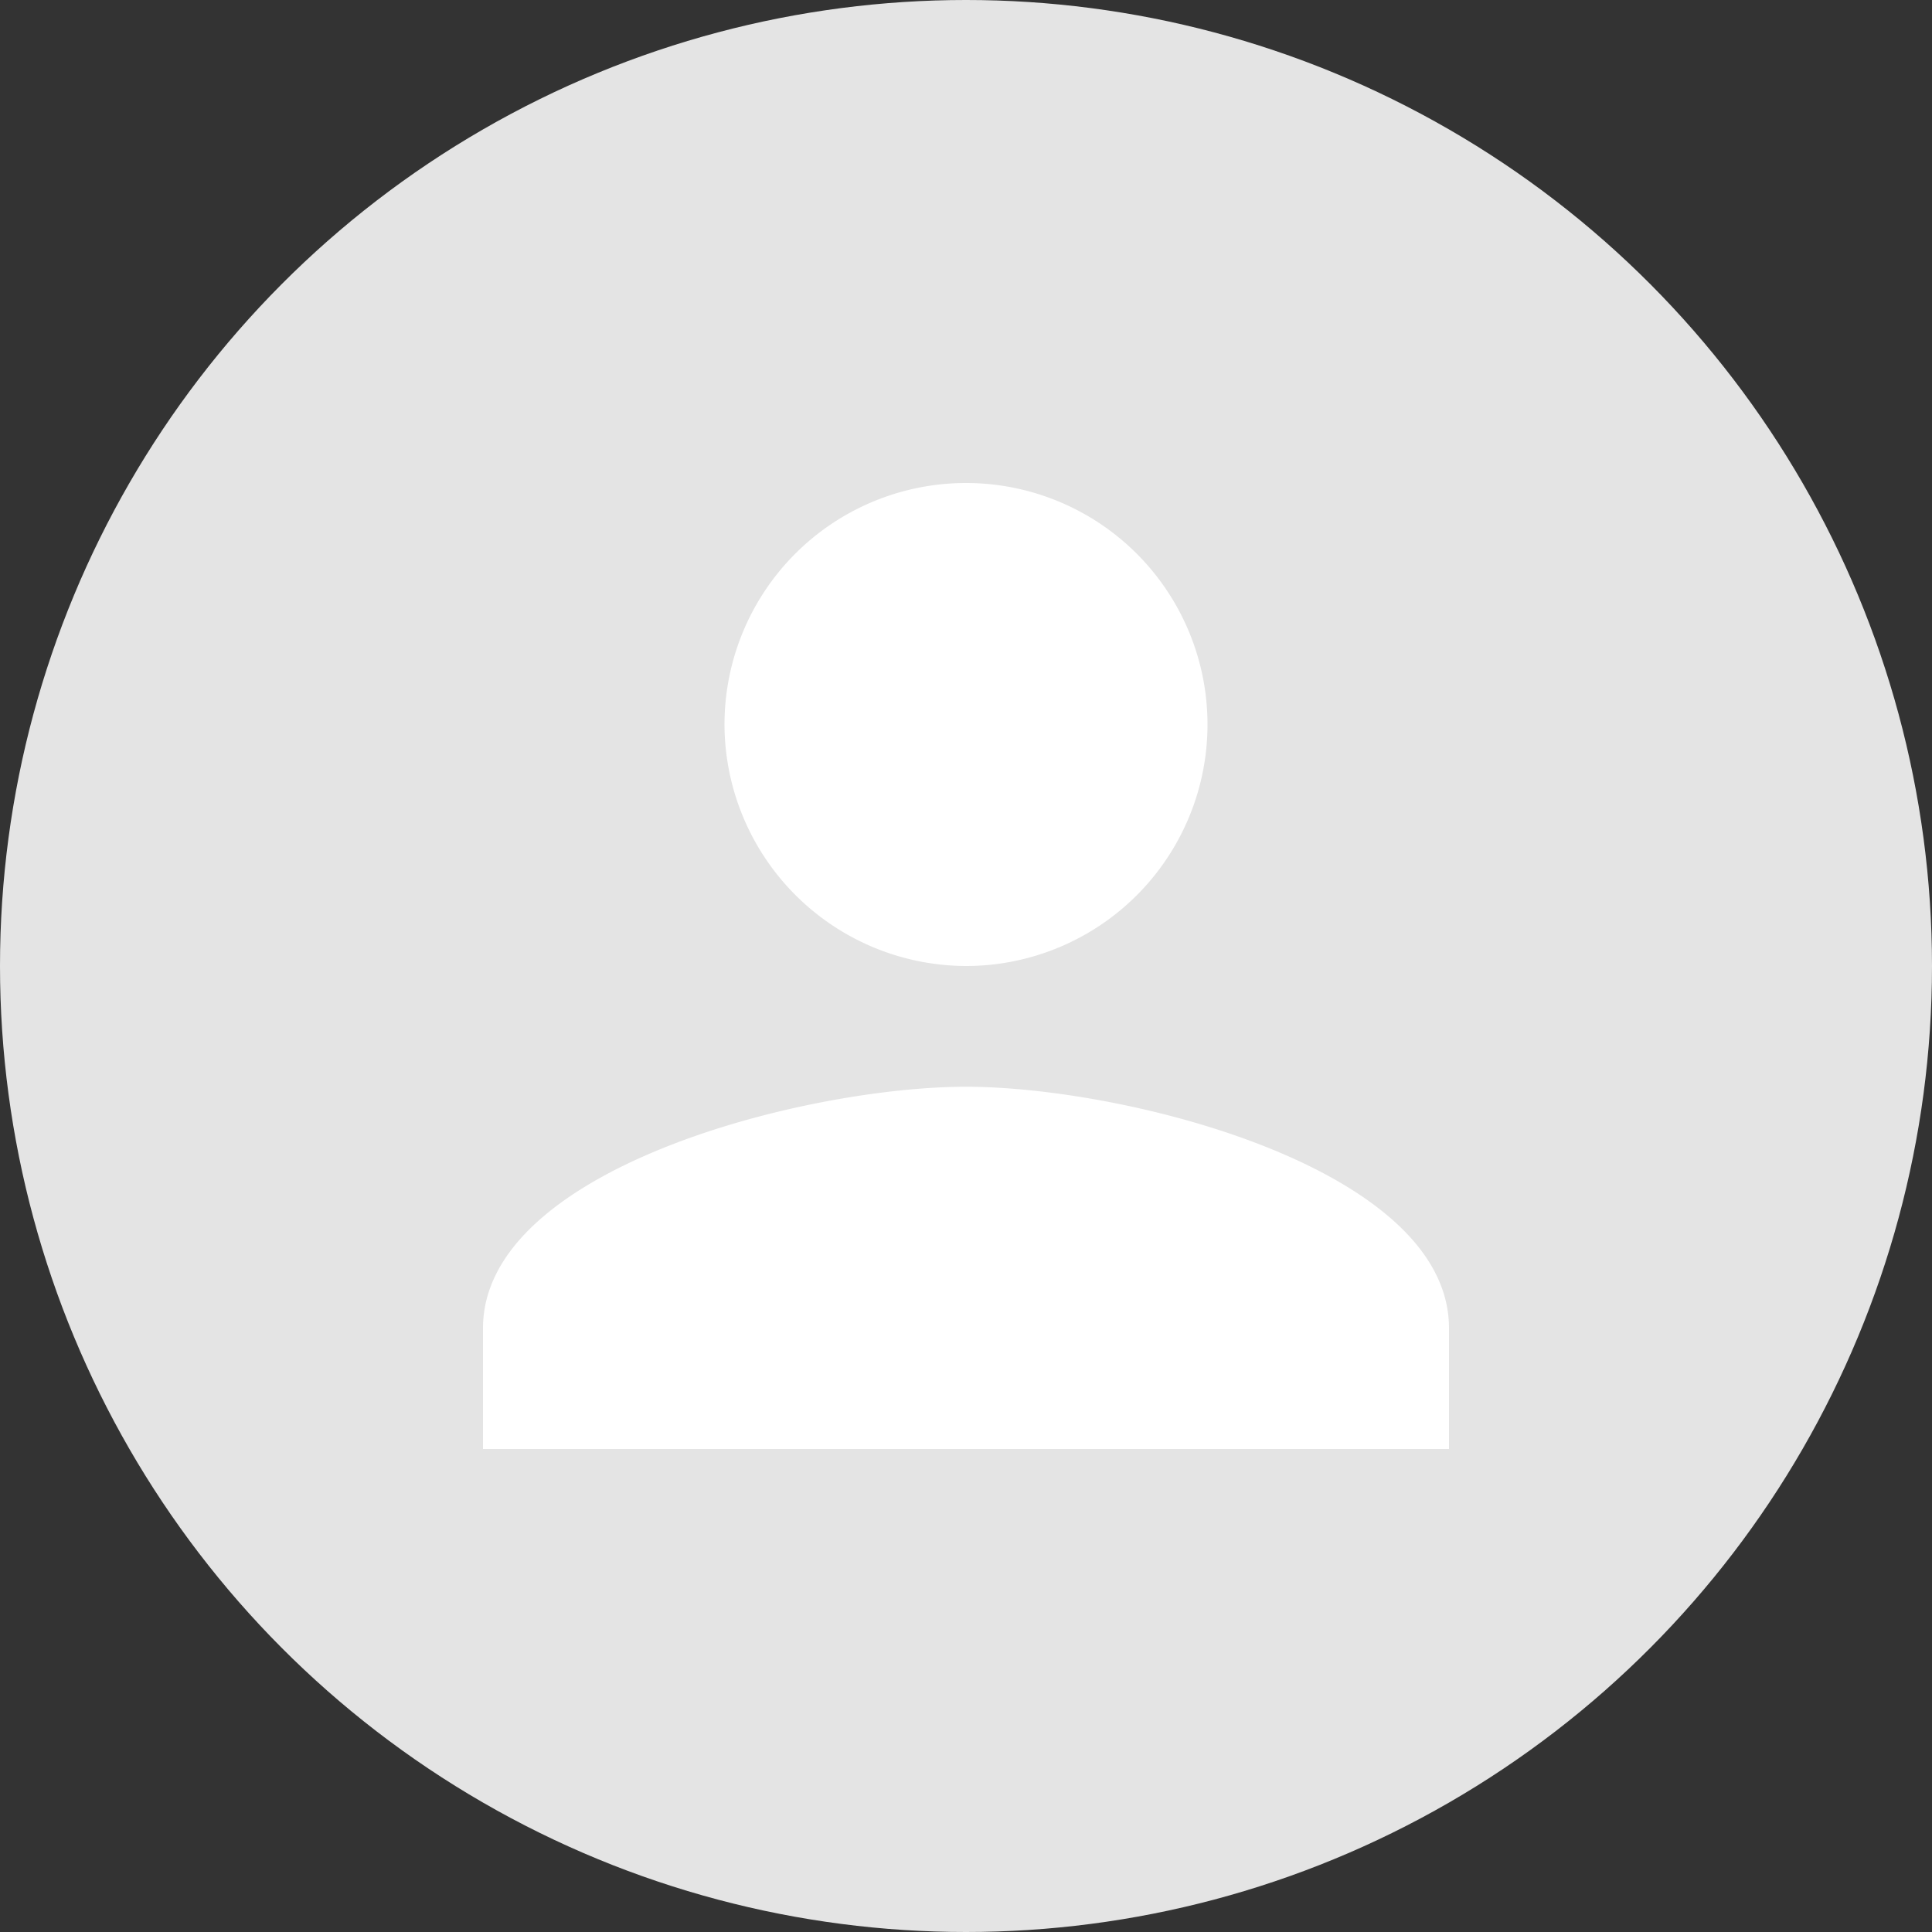 <svg xmlns="http://www.w3.org/2000/svg" width="60" height="60" viewBox="0 0 60 60">
  <rect x="0" y="0" width="60" height="60" fill="#333333" stroke="none"/>
  <g id="Group_1756" data-name="Group 1756" transform="translate(-3517 -2007)">
    <circle id="Ellipse_70" data-name="Ellipse 70" cx="30" cy="30" r="30" transform="translate(3517 2007)" fill="#e4e4e4"/>
    <path id="Icon_ion-md-person" data-name="Icon ion-md-person" d="M19.5,19.5A7.5,7.5,0,1,0,12,12,7.522,7.522,0,0,0,19.5,19.5Zm0,3.75c-4.969,0-15,2.531-15,7.5V34.5h30V30.75C34.5,25.781,24.469,23.25,19.5,23.25Z" transform="translate(3527.5 2017.5)" fill="#fff"/>
  </g>
</svg>
